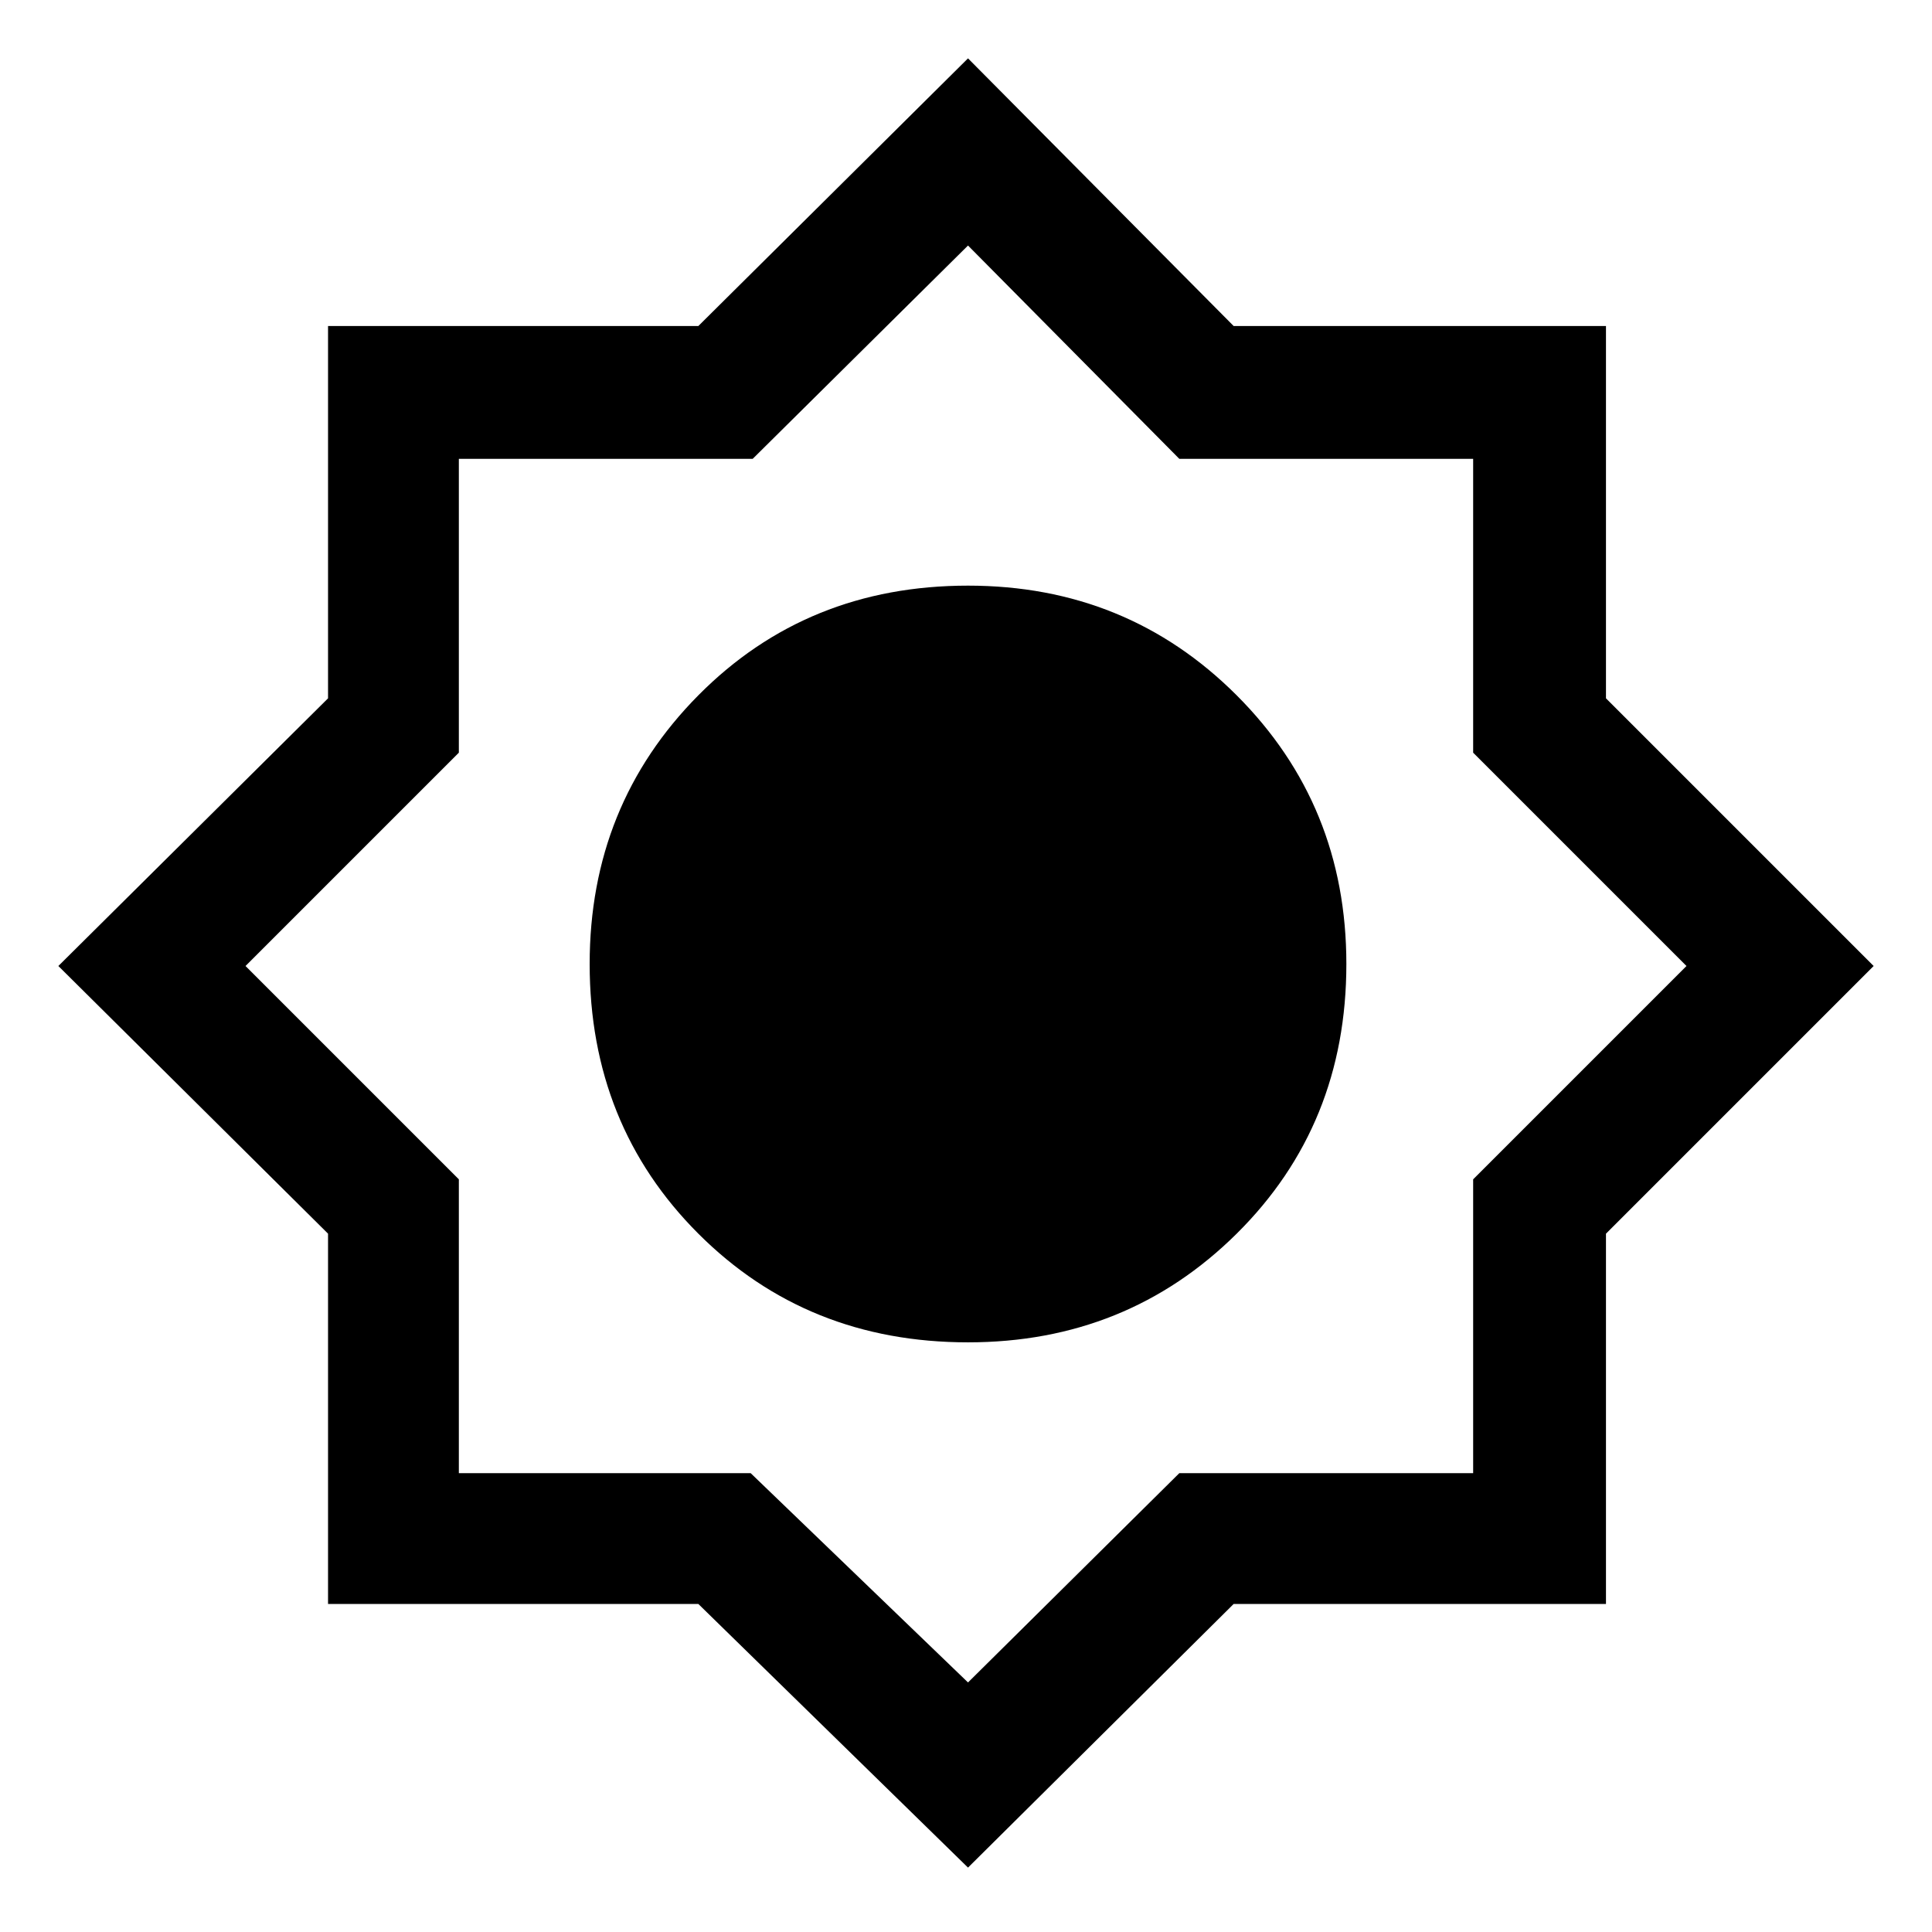 <svg xmlns="http://www.w3.org/2000/svg" height="48" width="48"><path d="M24.05 46.4 17.35 39.85H8.15V30.65L1.45 24L8.15 17.35V8.1H17.35L24.05 1.45L30.65 8.1H39.9V17.35L46.55 24L39.9 30.65V39.85H30.65ZM24.05 33.35Q20.05 33.35 17.35 30.65Q14.65 27.95 14.65 23.95Q14.65 20 17.35 17.275Q20.05 14.55 24.05 14.55Q28 14.55 30.725 17.275Q33.45 20 33.45 23.95Q33.45 27.95 30.725 30.65Q28 33.35 24.05 33.35ZM24.05 41.8 29.3 36.6H36.6V29.3L41.9 24L36.6 18.7V11.4H29.3L24.05 6.1L18.7 11.4H11.4V18.7L6.1 24L11.4 29.3V36.6H18.65Z"/></svg>